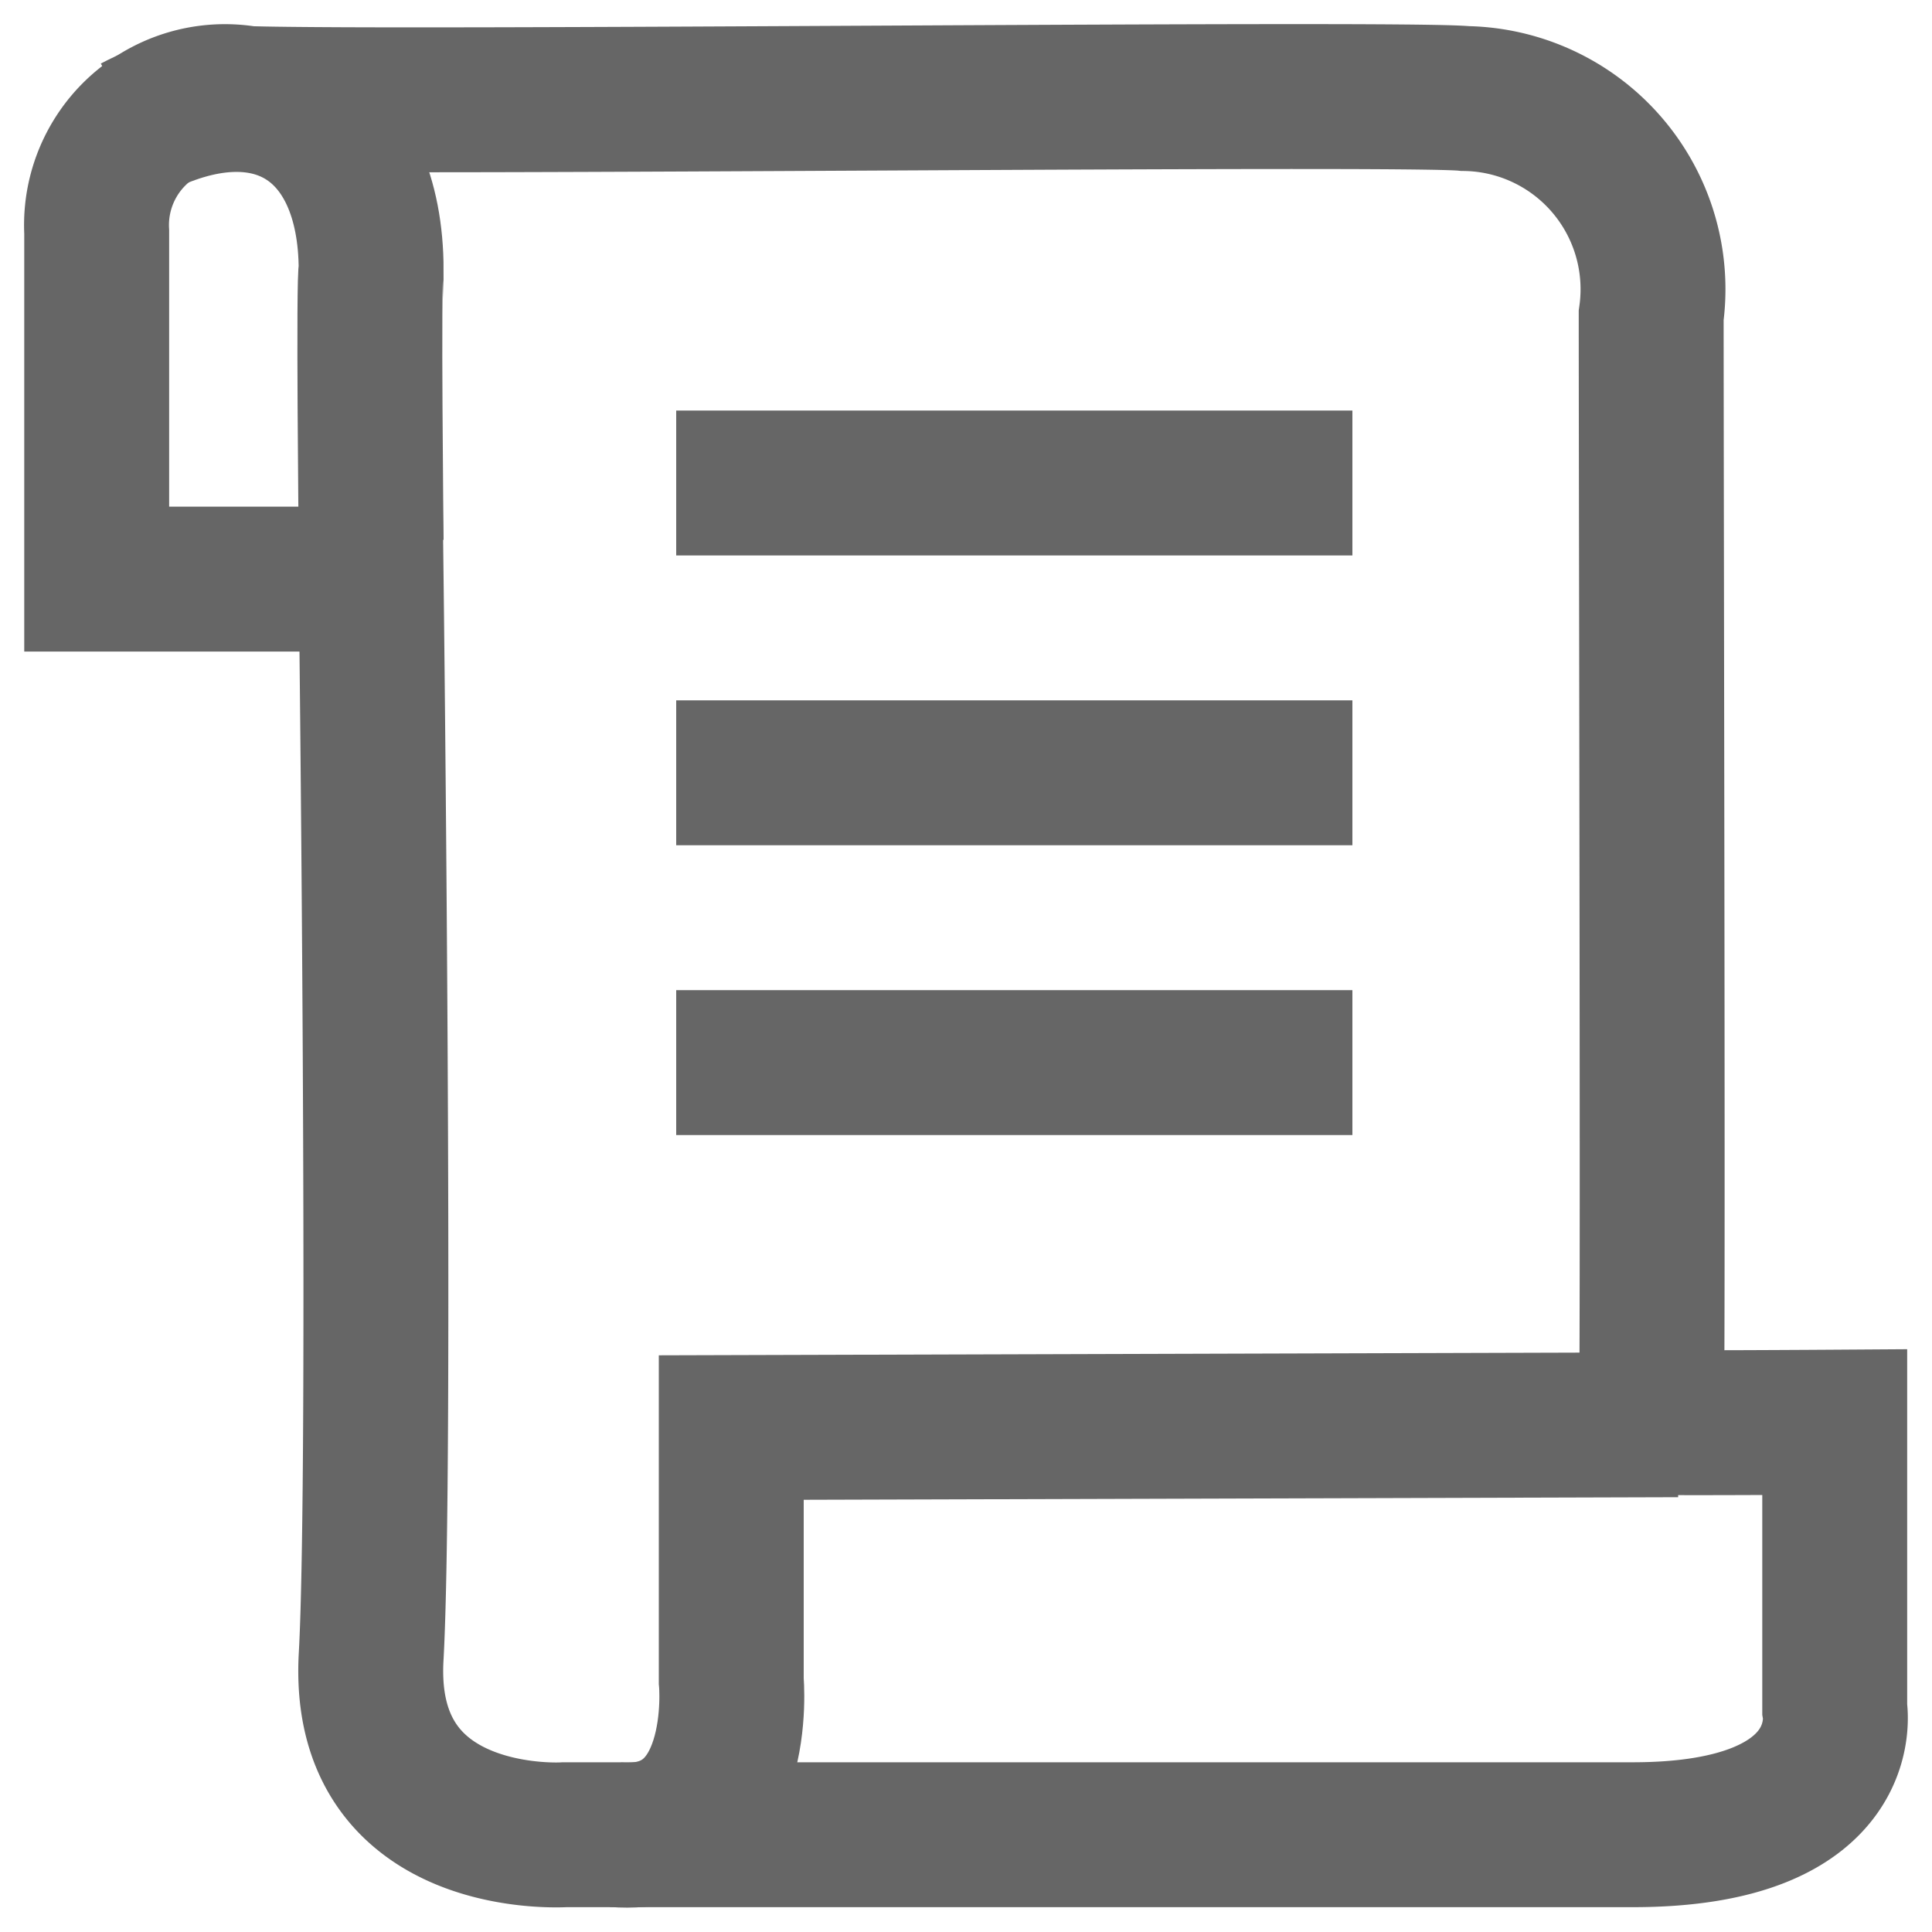 <svg id="ico-contratos" xmlns="http://www.w3.org/2000/svg" width="20" height="20" viewBox="0 0 20 20">
  <rect id="Rectángulo_199" data-name="Rectángulo 199" width="20" height="20" fill="none"/>
  <path id="Trazado_43" data-name="Trazado 43" d="M138.326,585.415a1.33,1.33,0,0,1,1.557-1.381c1.645.051,11.985-.065,12.609,0a1.974,1.974,0,0,1,1.926,2.246c0,1.921.023,11.443,0,11.456s1.9,0,1.9,0V600.7s.237,1.307-2.092,1.307H143.172s-2.116.141-2.005-1.842,0-11.156,0-11.156h-2.841Z" transform="translate(-137.325 -583.014)" fill="none" stroke="#666" stroke-width="1.5"/>
  <path id="Trazado_44" data-name="Trazado 44" d="M153.607,602.332l-9.8.029v2.621s.16,1.7-1.2,1.594" transform="translate(-136.237 -587.583)" fill="none" stroke="#666" stroke-width="1.5"/>
  <path id="Trazado_45" data-name="Trazado 45" d="M141.731,588.478s-.03-2.768,0-2.8c0-1.53-1.056-2.2-2.452-1.474" transform="translate(-137.889 -582.881)" fill="none" stroke="#666" stroke-width="1.5"/>
  <path id="Trazado_1096" data-name="Trazado 1096" d="M0,0H7" transform="translate(7 11)" fill="none" stroke="#666" stroke-width="1.5"/>
  <path id="Trazado_1346" data-name="Trazado 1346" d="M0,0H7" transform="translate(7 8)" fill="none" stroke="#666" stroke-width="1.5"/>
  <path id="Trazado_1347" data-name="Trazado 1347" d="M0,0H7" transform="translate(7 5)" fill="none" stroke="#666" stroke-width="1.5"/>
</svg>
